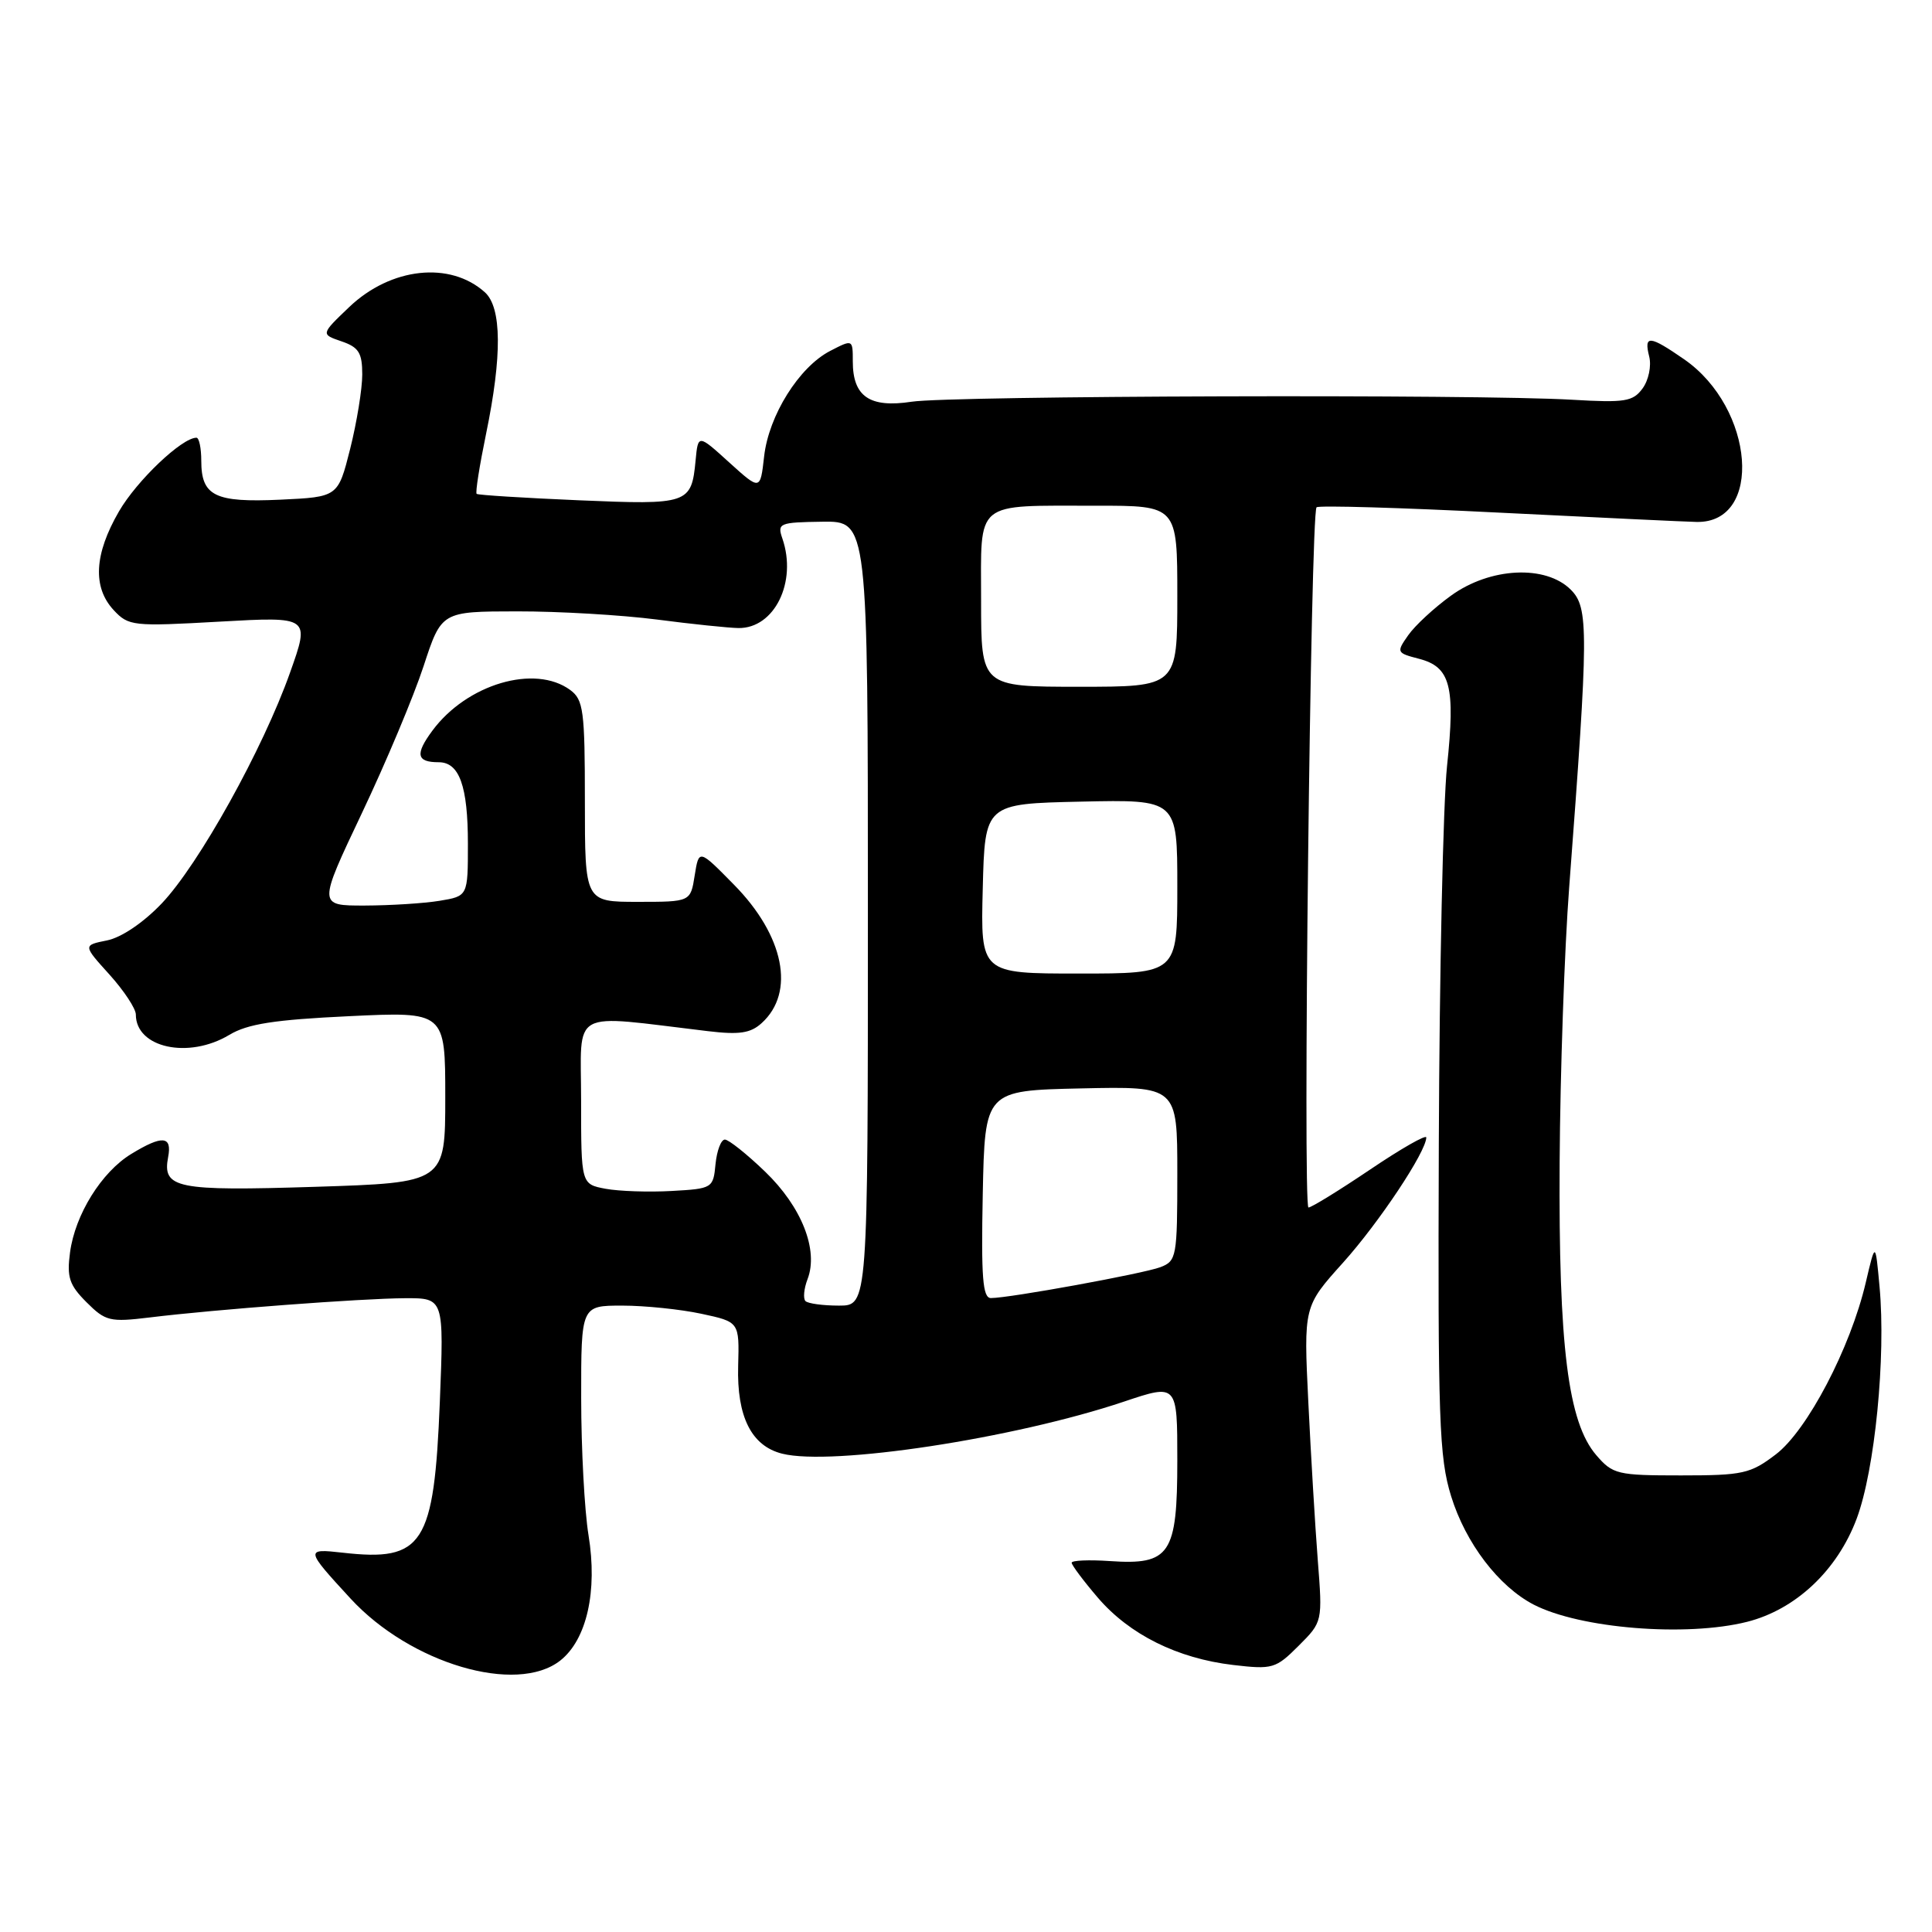 <?xml version="1.0" encoding="UTF-8" standalone="no"?>
<!DOCTYPE svg PUBLIC "-//W3C//DTD SVG 1.1//EN" "http://www.w3.org/Graphics/SVG/1.1/DTD/svg11.dtd" >
<svg xmlns="http://www.w3.org/2000/svg" xmlns:xlink="http://www.w3.org/1999/xlink" version="1.1" viewBox="0 0 256 256">
 <g >
 <path fill="currentColor"
d=" M 74.24 220.03 C 77.75 217.26 79.20 210.84 77.98 203.41 C 77.45 200.16 77.01 191.99 77.01 185.25 C 77.00 173.00 77.00 173.00 82.45 173.00 C 85.45 173.00 90.17 173.49 92.93 174.08 C 97.97 175.16 97.97 175.16 97.81 180.99 C 97.62 187.72 99.57 191.60 103.64 192.62 C 110.25 194.28 134.37 190.61 148.94 185.72 C 156.00 183.35 156.00 183.35 156.00 193.52 C 156.00 205.97 155.04 207.40 147.06 206.85 C 144.28 206.66 142.00 206.76 142.00 207.07 C 142.00 207.38 143.56 209.47 145.47 211.70 C 149.66 216.59 156.01 219.75 163.41 220.62 C 168.62 221.23 169.05 221.10 172.07 218.08 C 175.25 214.90 175.25 214.90 174.61 206.70 C 174.26 202.19 173.70 192.79 173.36 185.81 C 172.74 173.11 172.74 173.11 177.96 167.31 C 182.73 162.00 188.97 152.62 188.99 150.72 C 189.00 150.29 185.65 152.20 181.55 154.97 C 177.44 157.74 173.77 160.00 173.38 160.00 C 172.61 160.00 173.66 68.00 174.45 67.22 C 174.72 66.95 185.64 67.27 198.72 67.93 C 211.80 68.58 223.54 69.14 224.81 69.16 C 233.66 69.33 232.50 54.08 223.16 47.61 C 218.55 44.42 217.80 44.36 218.53 47.25 C 218.84 48.49 218.45 50.38 217.65 51.47 C 216.37 53.21 215.32 53.38 208.36 52.97 C 195.84 52.22 125.98 52.43 120.80 53.23 C 115.24 54.08 113.00 52.55 113.00 47.90 C 113.00 44.95 113.00 44.95 110.00 46.50 C 105.88 48.63 101.86 55.05 101.25 60.48 C 100.74 65.00 100.74 65.00 96.62 61.27 C 92.50 57.53 92.50 57.53 92.17 61.01 C 91.62 66.78 91.23 66.91 76.69 66.29 C 69.44 65.98 63.35 65.60 63.16 65.44 C 62.97 65.28 63.54 61.70 64.41 57.47 C 66.54 47.16 66.49 40.75 64.25 38.73 C 59.64 34.58 51.79 35.43 46.28 40.68 C 42.50 44.29 42.50 44.29 45.25 45.23 C 47.54 46.01 48.00 46.75 48.00 49.63 C 48.00 51.53 47.28 55.96 46.40 59.47 C 44.79 65.85 44.79 65.85 37.15 66.21 C 28.47 66.61 26.67 65.73 26.67 61.05 C 26.67 59.37 26.38 58.00 26.03 58.00 C 24.10 58.00 18.13 63.68 15.76 67.77 C 12.48 73.43 12.25 77.81 15.06 80.84 C 17.04 82.96 17.59 83.02 29.10 82.37 C 41.07 81.70 41.07 81.70 38.44 89.10 C 34.85 99.25 26.34 114.55 21.43 119.71 C 19.00 122.26 16.08 124.23 14.18 124.61 C 10.99 125.25 10.99 125.25 14.50 129.13 C 16.42 131.26 18.00 133.65 18.00 134.43 C 18.00 138.85 24.98 140.37 30.38 137.13 C 32.80 135.67 36.34 135.12 46.25 134.65 C 59.00 134.04 59.00 134.04 59.00 145.37 C 59.00 156.71 59.00 156.71 41.75 157.26 C 23.34 157.84 21.49 157.47 22.28 153.31 C 22.82 150.50 21.51 150.39 17.40 152.90 C 13.45 155.30 9.95 160.94 9.28 165.95 C 8.84 169.24 9.18 170.27 11.46 172.55 C 13.98 175.07 14.56 175.21 19.83 174.57 C 28.56 173.50 47.91 172.05 53.67 172.02 C 58.83 172.00 58.83 172.00 58.28 185.75 C 57.52 204.71 56.08 206.95 45.42 205.74 C 40.42 205.18 40.44 205.29 46.45 211.82 C 54.38 220.43 68.44 224.59 74.24 220.03 Z  M 231.50 214.90 C 237.94 213.27 243.45 208.09 246.02 201.23 C 248.43 194.79 249.91 179.82 249.05 170.50 C 248.50 164.50 248.50 164.50 247.22 169.96 C 245.19 178.62 239.47 189.54 235.31 192.71 C 231.94 195.28 230.95 195.50 222.74 195.50 C 214.31 195.50 213.70 195.36 211.51 192.81 C 207.77 188.46 206.51 178.39 206.66 154.00 C 206.73 142.18 207.30 125.75 207.93 117.50 C 210.50 83.55 210.52 80.52 208.14 78.14 C 204.81 74.81 197.44 75.17 192.26 78.93 C 190.03 80.54 187.48 82.90 186.59 84.18 C 185.01 86.43 185.05 86.52 188.02 87.29 C 192.19 88.37 192.86 90.90 191.74 101.50 C 191.22 106.45 190.73 128.95 190.65 151.50 C 190.52 188.23 190.69 193.10 192.28 198.25 C 194.20 204.47 198.58 210.21 203.22 212.62 C 209.37 215.79 223.43 216.93 231.50 214.90 Z  M 106.73 172.40 C 106.40 172.07 106.52 170.75 107.01 169.48 C 108.48 165.62 106.22 159.91 101.38 155.25 C 98.95 152.91 96.55 151.00 96.05 151.00 C 95.54 151.00 94.99 152.46 94.81 154.25 C 94.51 157.44 94.40 157.51 89.00 157.81 C 85.97 157.98 82.04 157.85 80.25 157.52 C 77.00 156.91 77.00 156.91 77.00 145.82 C 77.00 133.45 75.22 134.43 93.78 136.63 C 97.95 137.13 99.45 136.91 100.92 135.57 C 105.42 131.50 103.91 123.97 97.24 117.21 C 92.61 112.50 92.61 112.50 92.05 116.00 C 91.50 119.50 91.50 119.50 84.50 119.50 C 77.50 119.50 77.50 119.50 77.50 106.18 C 77.50 94.15 77.31 92.72 75.56 91.43 C 70.87 87.98 61.86 90.64 57.29 96.82 C 54.98 99.94 55.19 101.00 58.13 101.00 C 60.87 101.00 62.00 104.16 62.00 111.80 C 62.00 118.74 62.00 118.74 58.25 119.36 C 56.19 119.70 51.72 119.98 48.32 119.99 C 42.14 120.00 42.14 120.00 47.95 107.75 C 51.15 101.01 54.83 92.24 56.13 88.26 C 58.50 81.02 58.50 81.02 68.53 81.01 C 74.04 81.00 82.37 81.49 87.03 82.09 C 91.69 82.70 96.56 83.20 97.85 83.22 C 102.62 83.28 105.65 77.11 103.67 71.36 C 102.97 69.33 103.25 69.21 108.97 69.13 C 115.00 69.05 115.00 69.05 115.00 121.02 C 115.00 173.00 115.00 173.00 111.17 173.00 C 109.06 173.00 107.06 172.73 106.73 172.40 Z  M 130.22 158.25 C 130.50 144.50 130.50 144.50 143.25 144.22 C 156.00 143.94 156.00 143.94 156.00 155.49 C 156.00 166.56 155.90 167.09 153.75 167.91 C 151.46 168.77 133.78 172.00 131.30 172.00 C 130.21 172.00 130.00 169.27 130.22 158.25 Z  M 130.22 117.75 C 130.50 106.50 130.50 106.50 143.25 106.22 C 156.00 105.94 156.00 105.94 156.00 117.47 C 156.00 129.00 156.00 129.00 142.97 129.00 C 129.93 129.00 129.93 129.00 130.22 117.75 Z  M 130.00 79.62 C 130.00 66.14 128.92 67.03 145.25 67.01 C 156.00 67.00 156.00 67.00 156.00 79.00 C 156.00 91.00 156.00 91.00 143.00 91.00 C 130.00 91.00 130.00 91.00 130.00 79.62 Z "/>
</g>
</svg>